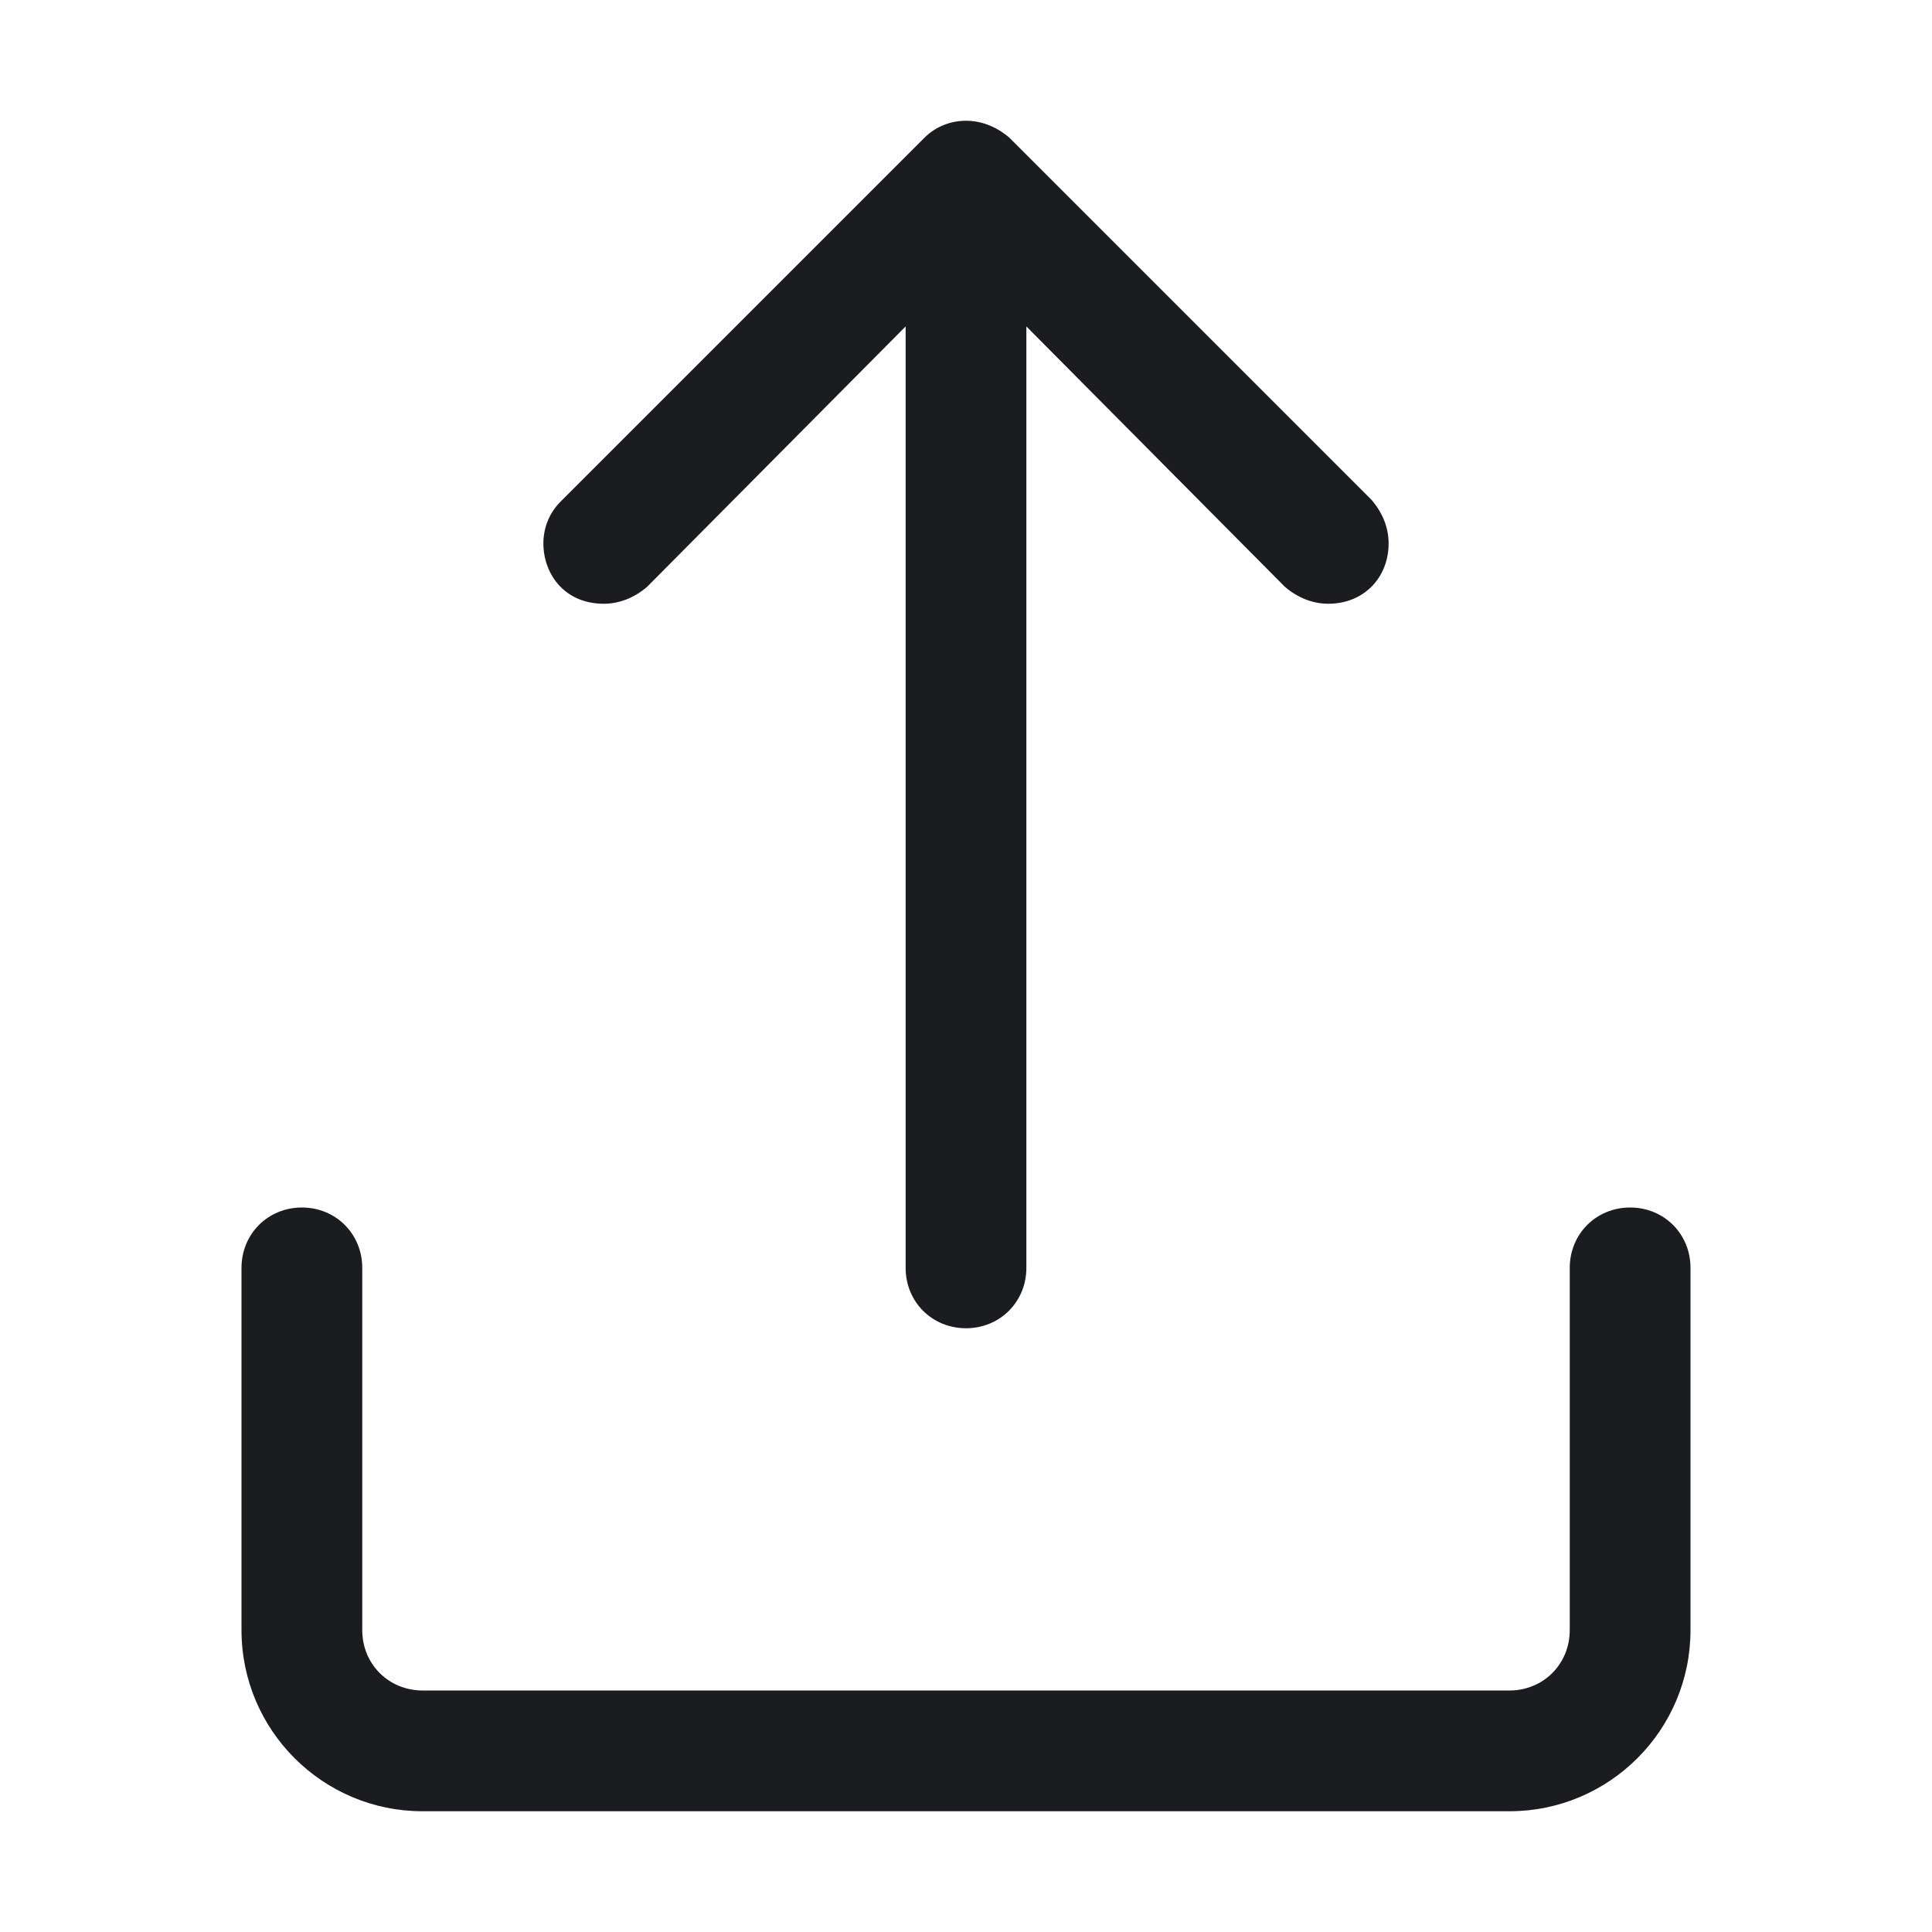 <svg width="28" height="28" viewBox="0 0 28 28" fill="none" xmlns="http://www.w3.org/2000/svg">
<g clip-path="url(#clip0_185_1008)">
<path fill-rule="evenodd" clip-rule="evenodd" d="M3.5 18.375C3.5 17.883 3.883 17.5 4.375 17.5C4.867 17.5 5.25 17.883 5.25 18.375V23.625C5.25 24.117 5.633 24.5 6.125 24.5H21.875C22.367 24.5 22.75 24.117 22.75 23.625L22.75 18.375C22.75 17.883 23.133 17.5 23.625 17.5C24.117 17.5 24.5 17.883 24.5 18.375V23.625C24.5 25.074 23.324 26.25 21.875 26.25H6.125C4.676 26.25 3.5 25.074 3.5 23.625V18.375ZM8.121 7.273C7.957 7.438 7.875 7.656 7.875 7.875C7.875 8.313 8.176 8.75 8.75 8.75C8.969 8.75 9.188 8.668 9.379 8.504L13.125 4.731V18.375C13.125 18.867 13.508 19.25 14 19.25C14.492 19.25 14.875 18.867 14.875 18.375V4.731L18.621 8.504C18.812 8.668 19.031 8.75 19.25 8.75C19.77 8.75 20.125 8.367 20.125 7.875C20.125 7.656 20.043 7.438 19.879 7.246L14.629 1.996C14.438 1.832 14.219 1.75 14 1.75C13.781 1.75 13.562 1.832 13.398 1.996L8.121 7.273Z" fill="#1A1C1F"/>
</g>
<defs>
<clipPath id="clip0_185_1008">
<rect width="28" height="28" fill="white"/>
</clipPath>
</defs>
</svg>
